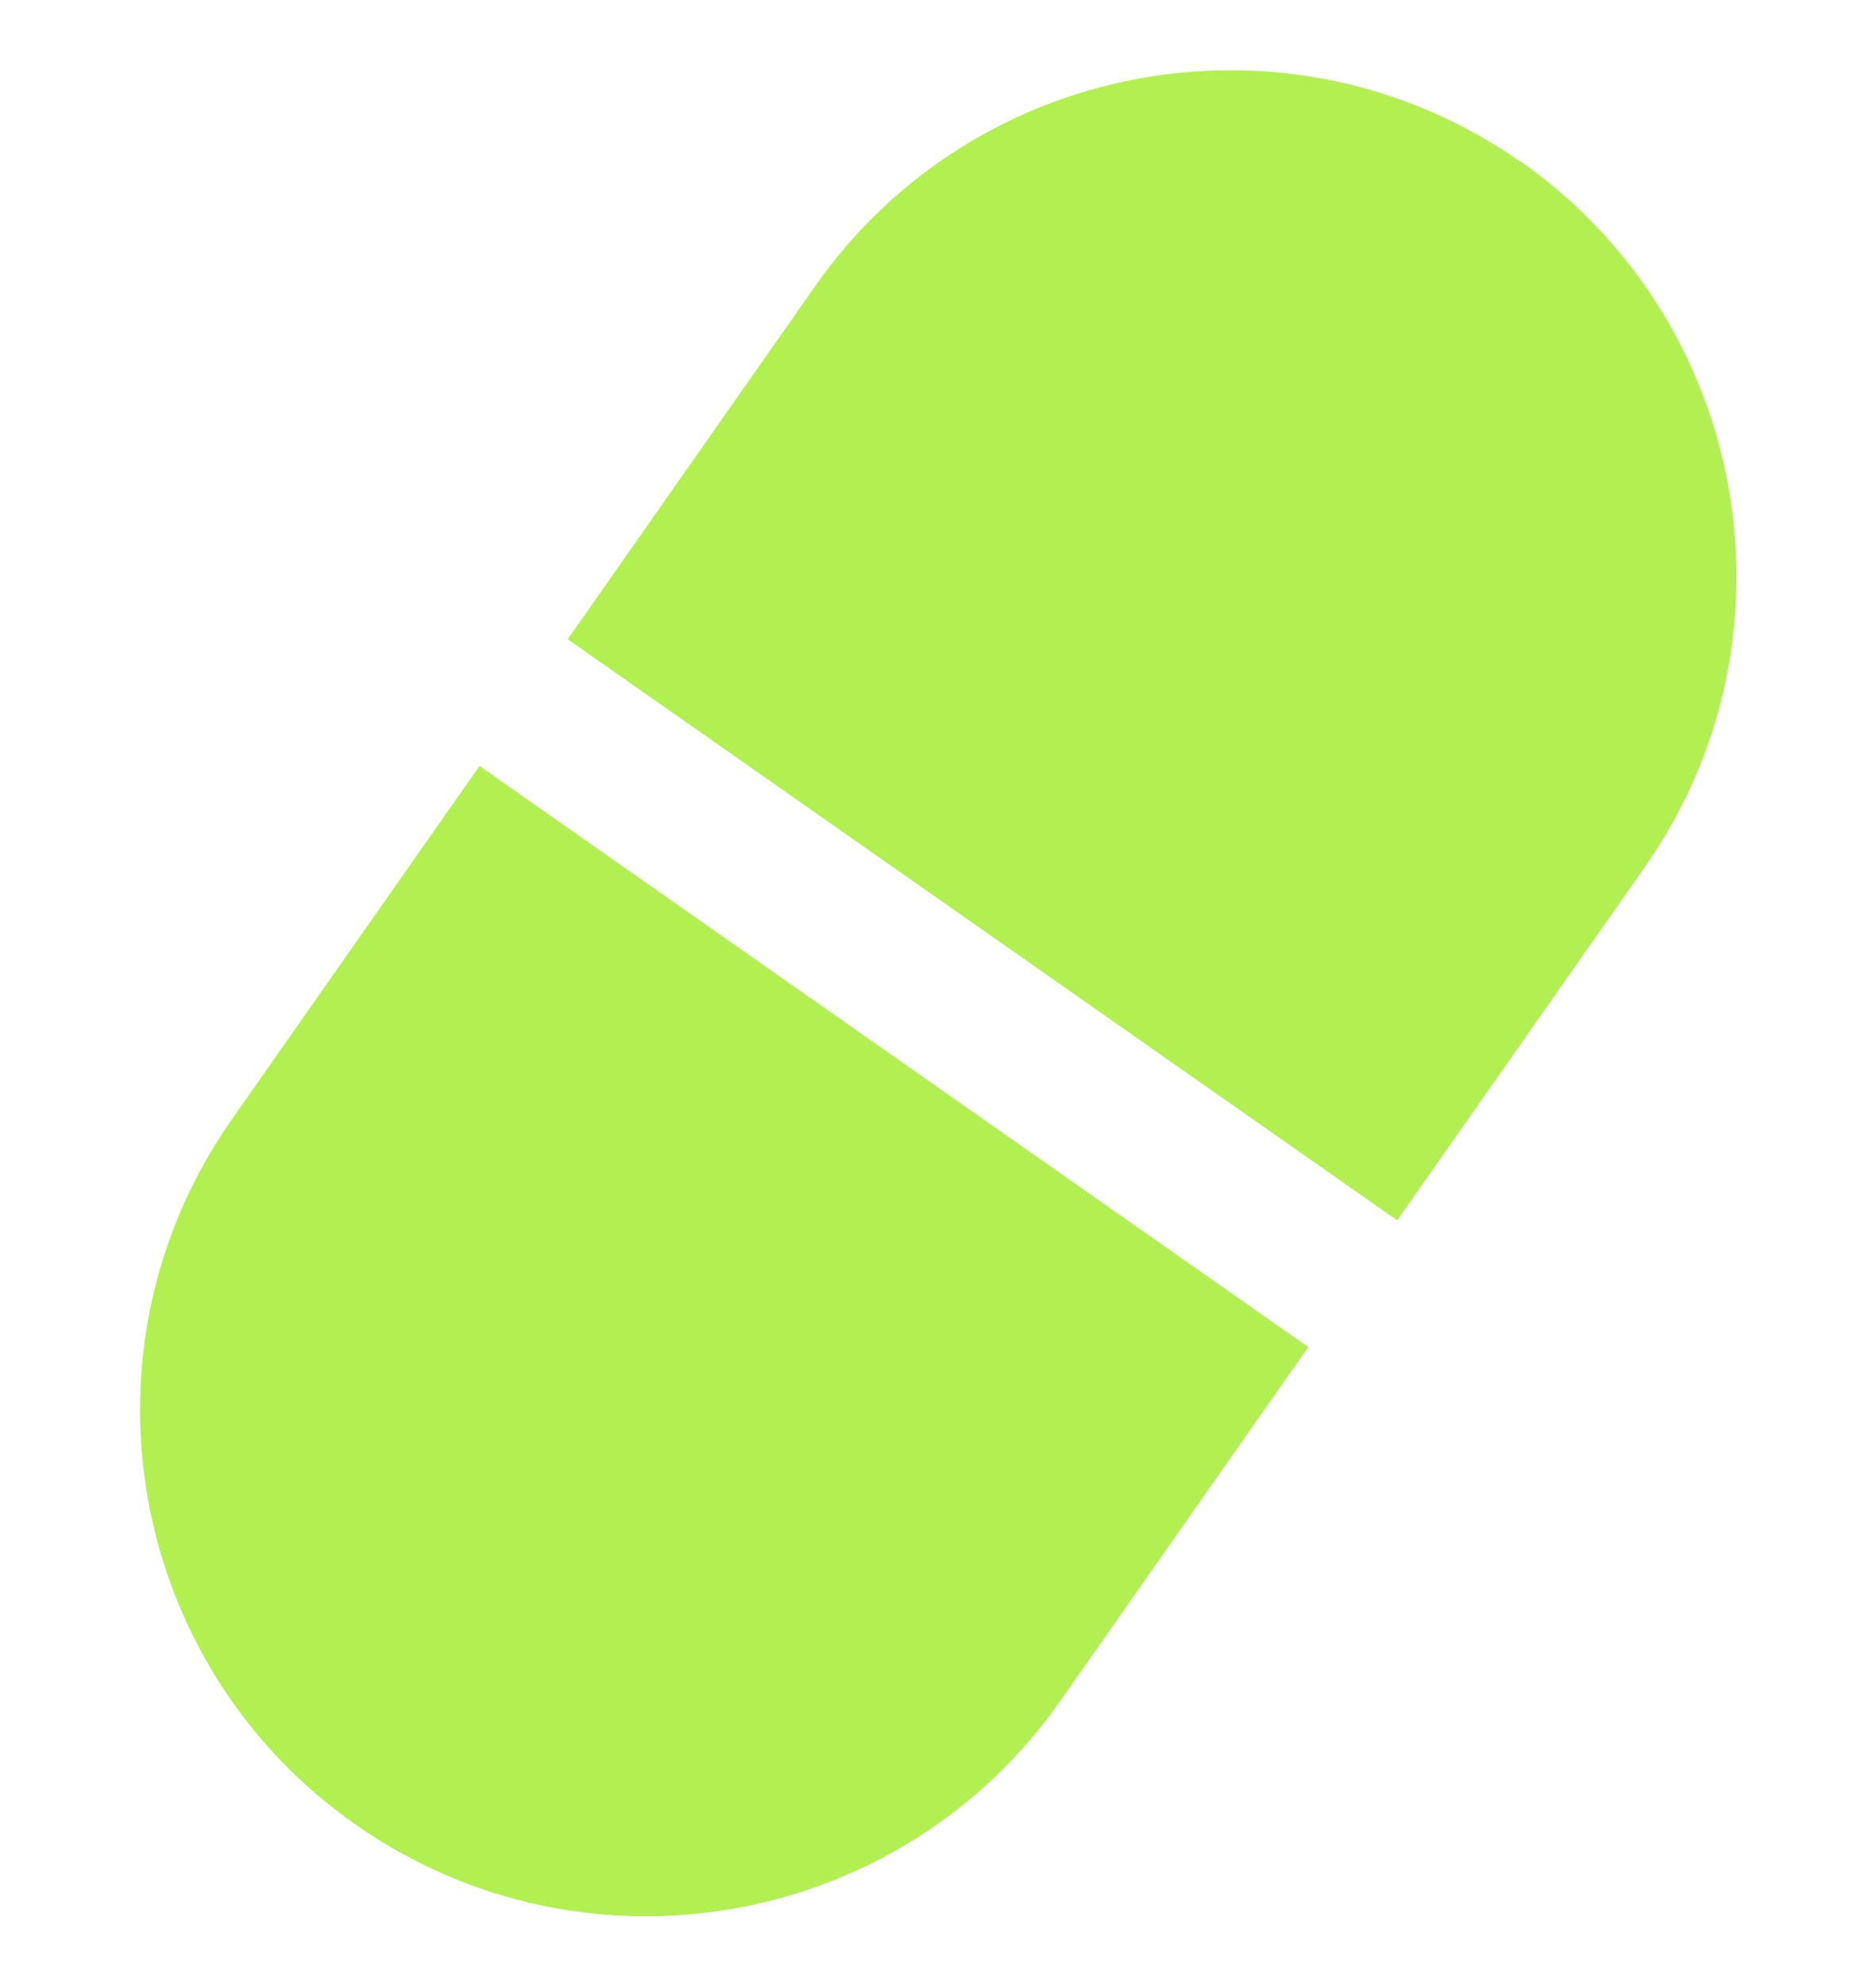 <?xml version="1.0" encoding="UTF-8"?><svg id="_レイヤー_2" xmlns="http://www.w3.org/2000/svg" viewBox="-2 -1 26.8 28.37"><defs><style>.cls-1{fill:#b2f052;}</style></defs><g id="_レイヤー_2-2"><g id="pills"><g id="_グループ_57"><g id="_グループ_56"><path id="_パス_22" class="cls-1" d="m19.72,1.31c-3.27-2.29-7.78-1.49-10.07,1.77l-3.54,5.05,11.85,8.3,3.54-5.05c2.29-3.27,1.49-7.78-1.77-10.07Z"/></g></g><g id="_グループ_59"><g id="_グループ_58"><path id="_パス_23" class="cls-1" d="m4.85,9.94l-3.54,5.05c-2.29,3.27-1.5,7.78,1.77,10.07s7.78,1.5,10.07-1.77l3.54-5.05L4.85,9.94Z"/></g></g></g></g></svg>